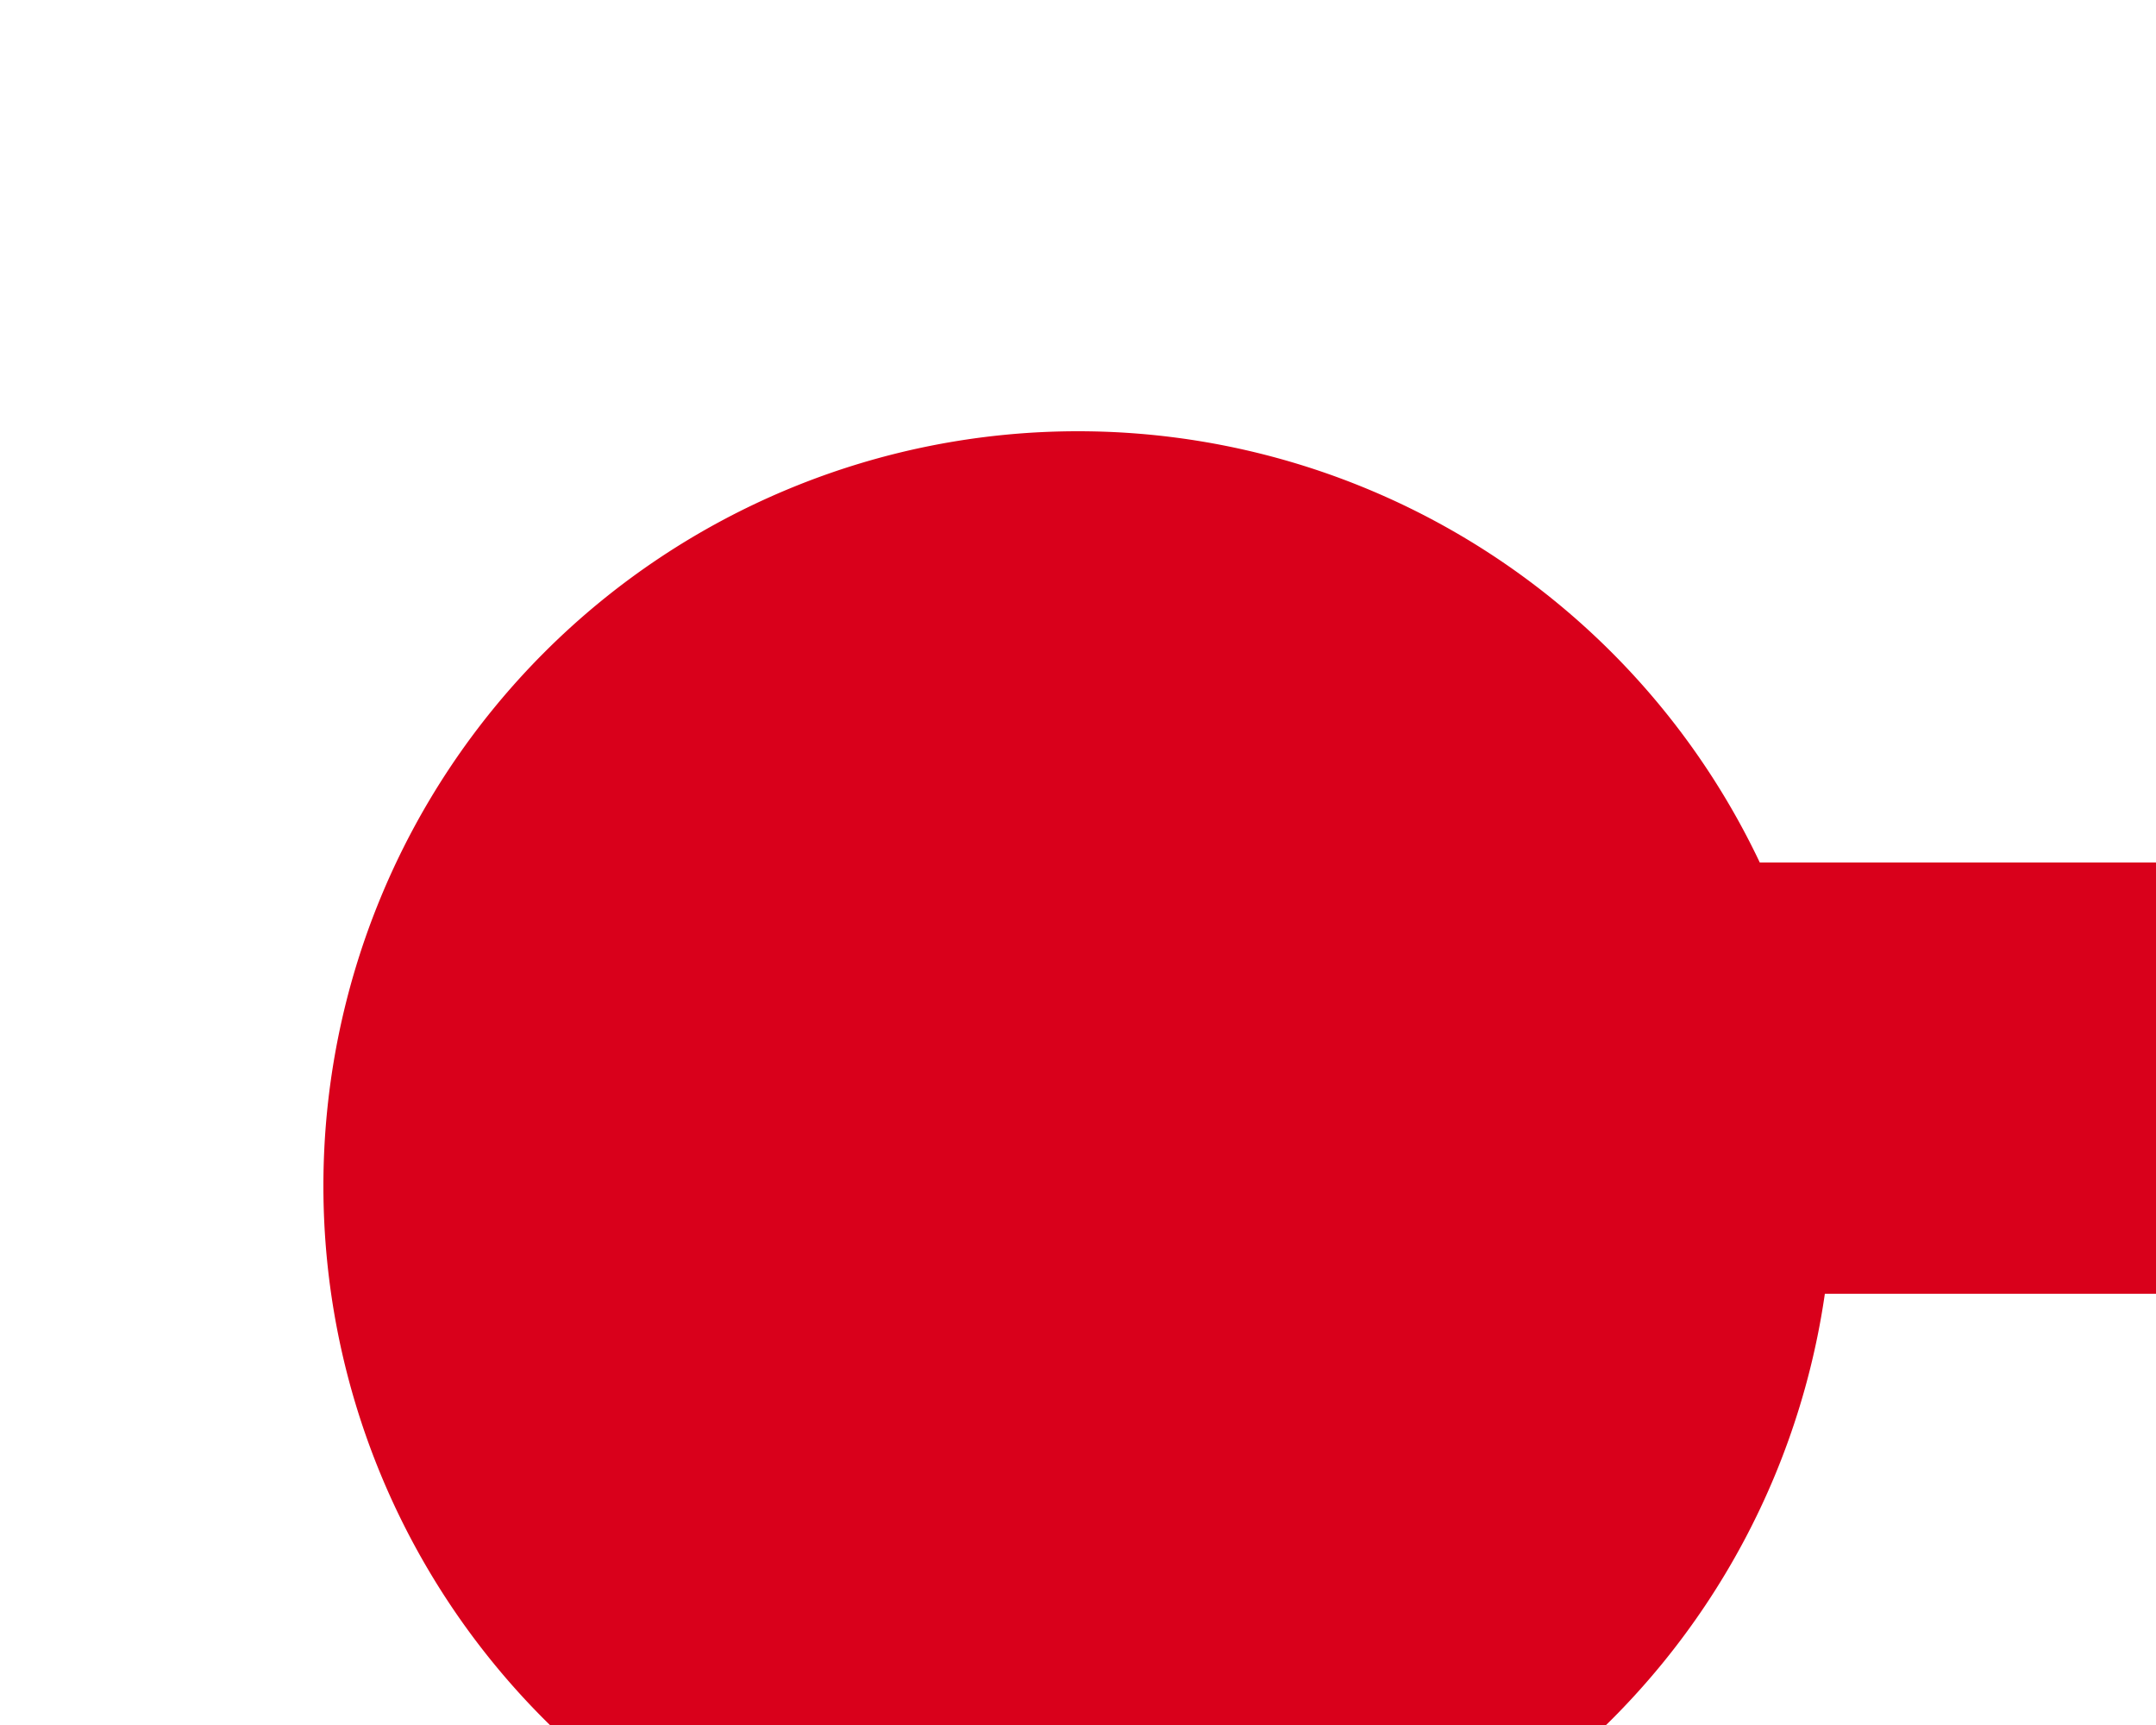 ﻿<?xml version="1.0" encoding="utf-8"?>
<svg version="1.1" xmlns:xlink="http://www.w3.org/1999/xlink" width="10px" height="8px" preserveAspectRatio="xMinYMid meet" viewBox="311 521 10 6" xmlns="http://www.w3.org/2000/svg">
  <path d="M 316 527  L 316 525  L 376 525  " stroke-width="2" stroke-dasharray="0" stroke="rgba(217, 0, 27, 1)" fill="none" class="stroke" />
  <path d="M 316 522  A 3.5 3.5 0 0 0 312.5 525.5 A 3.5 3.5 0 0 0 316 529 A 3.5 3.5 0 0 0 319.5 525.5 A 3.5 3.5 0 0 0 316 522 Z M 370.893 520.707  L 375.186 525  L 370.893 529.293  L 372.307 530.707  L 377.307 525.707  L 378.014 525  L 377.307 524.293  L 372.307 519.293  L 370.893 520.707  Z " fill-rule="nonzero" fill="rgba(217, 0, 27, 1)" stroke="none" class="fill" />
</svg>